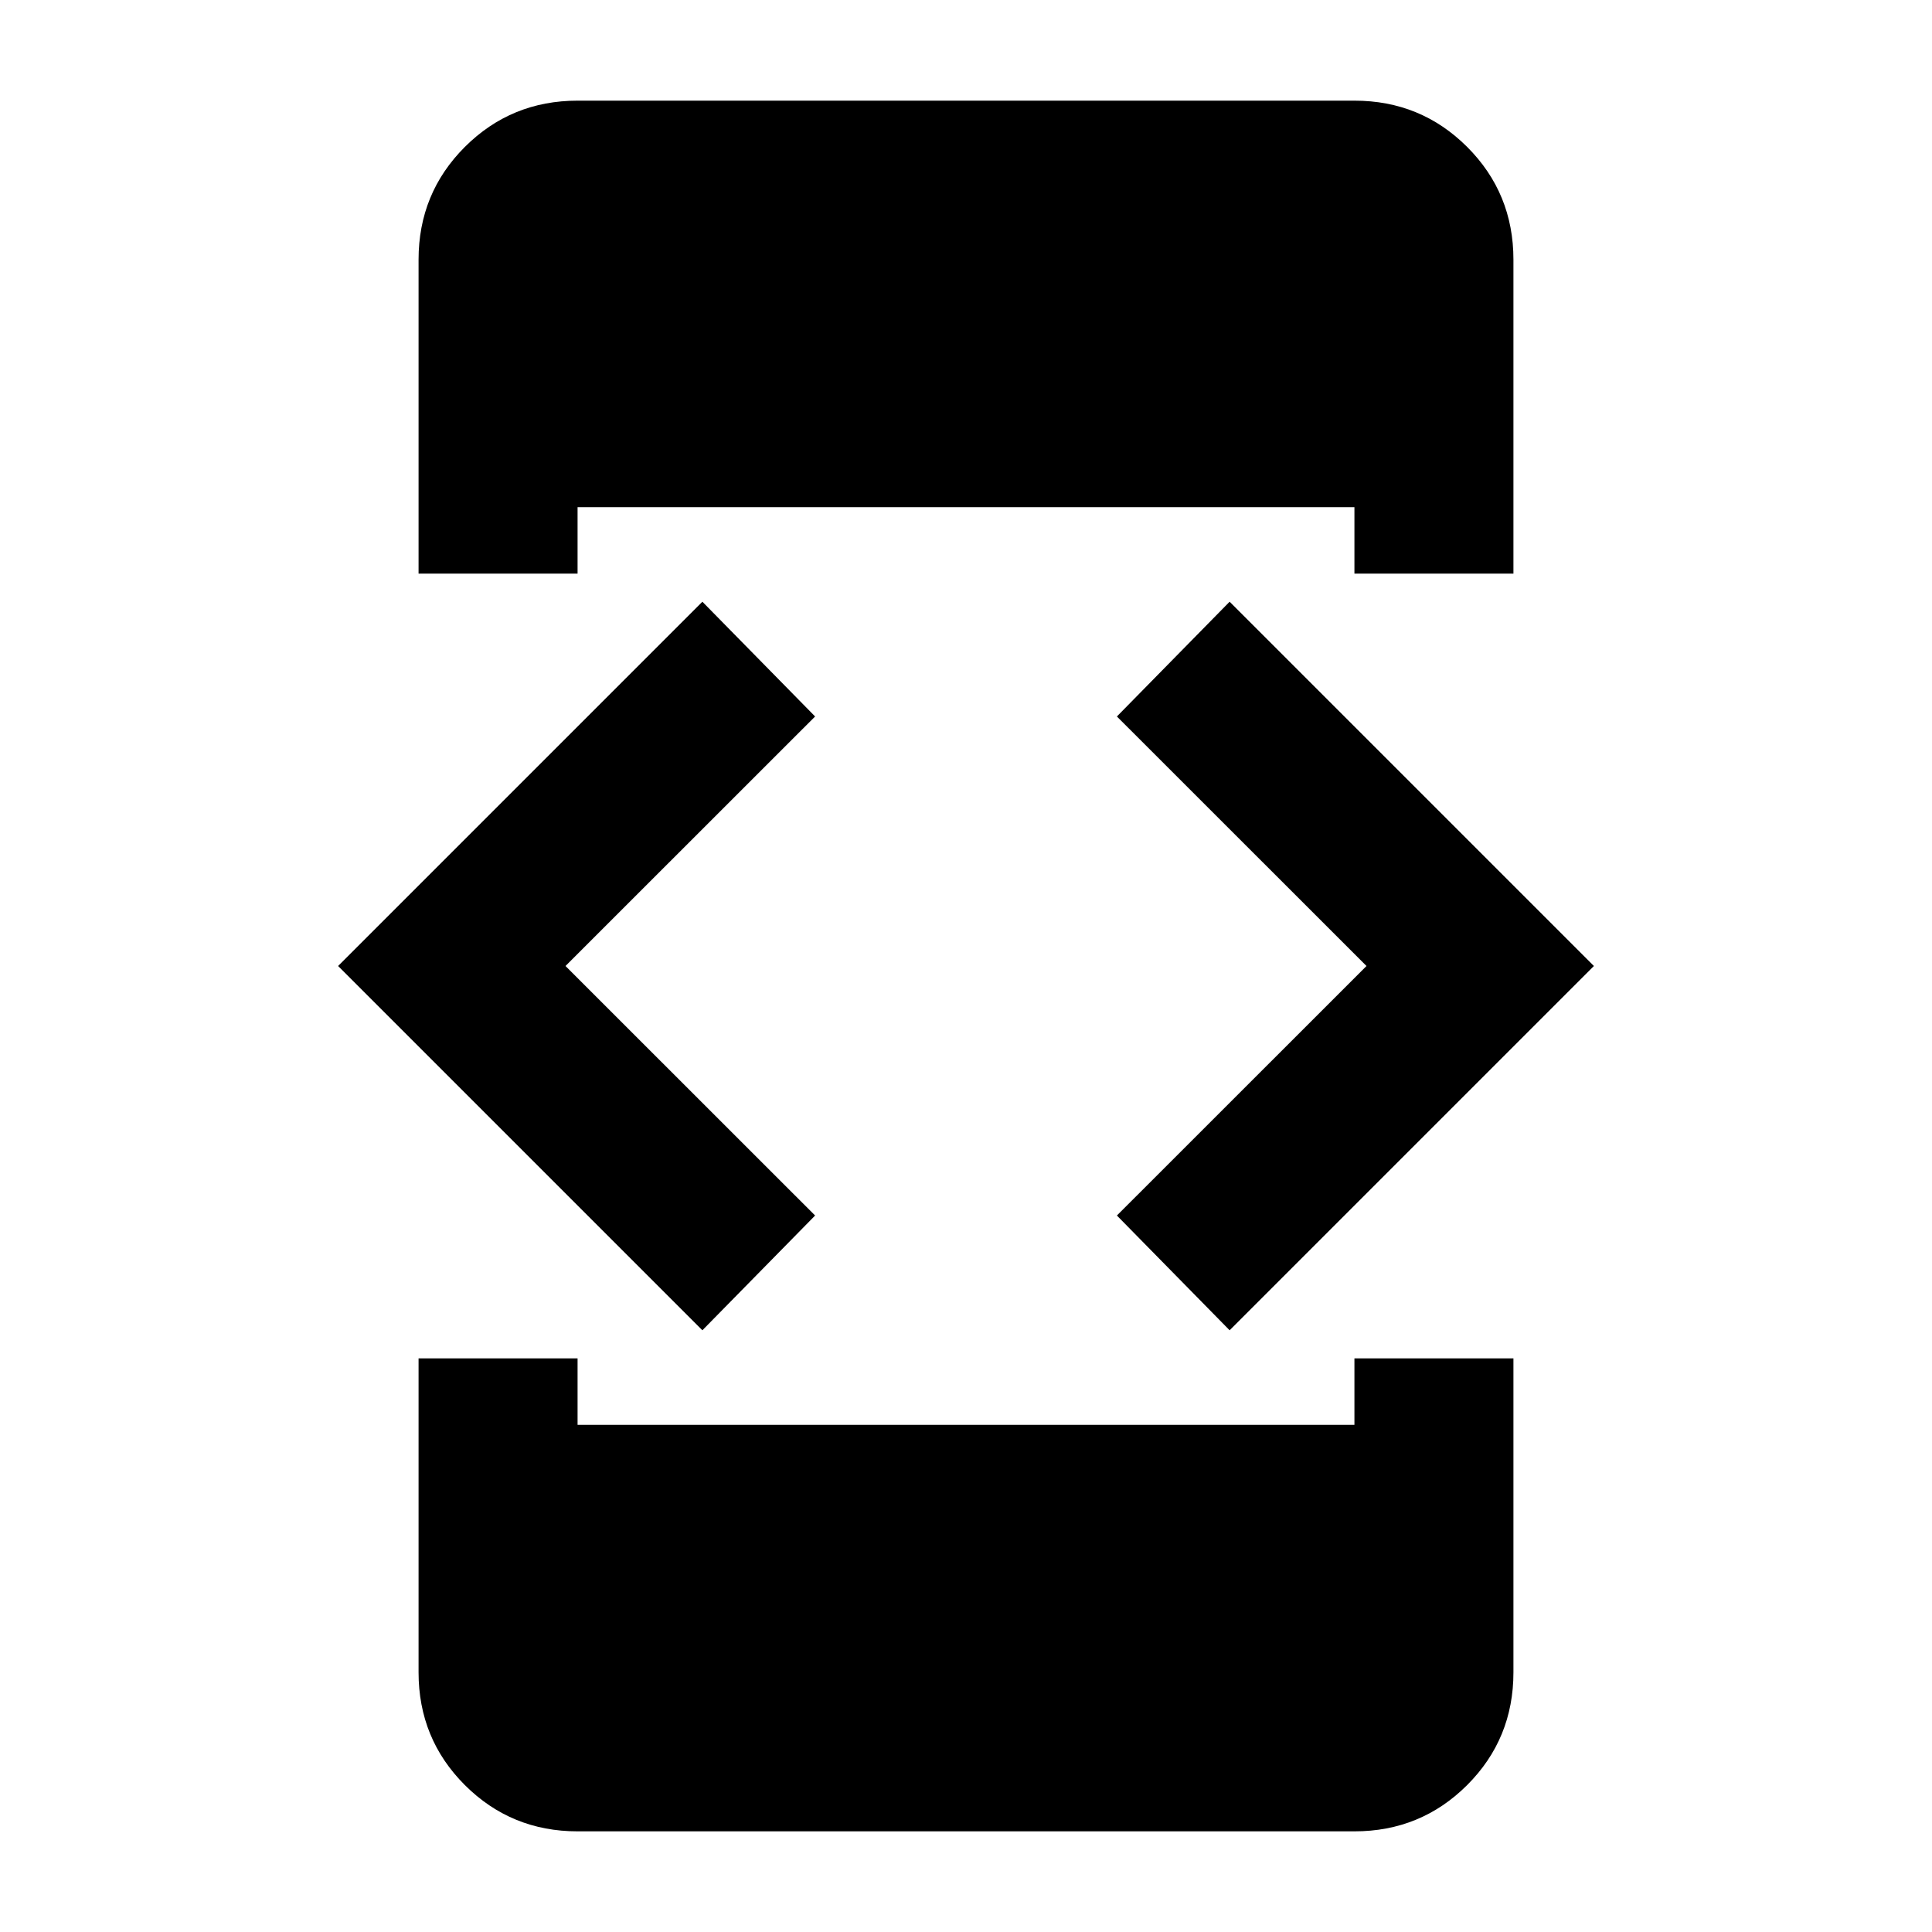 <svg xmlns="http://www.w3.org/2000/svg" height="20" width="20"><path d="m12.729 13.771-1.167-1.188L14.146 10l-2.584-2.583 1.167-1.188L16.5 10Zm-5.458 0L3.5 10l3.771-3.771 1.167 1.188L5.854 10l2.584 2.583ZM5.979 5.938H4.333v-3.25q0-.688.479-1.167.48-.479 1.167-.479h8.042q.687 0 1.167.479.479.479.479 1.167v3.25h-1.646V5.25H5.979Zm-1.646 8.124h1.646v.688h8.042v-.688h1.646v3.25q0 .688-.479 1.167-.48.479-1.167.479H5.979q-.687 0-1.167-.479-.479-.479-.479-1.167Z"/></svg>